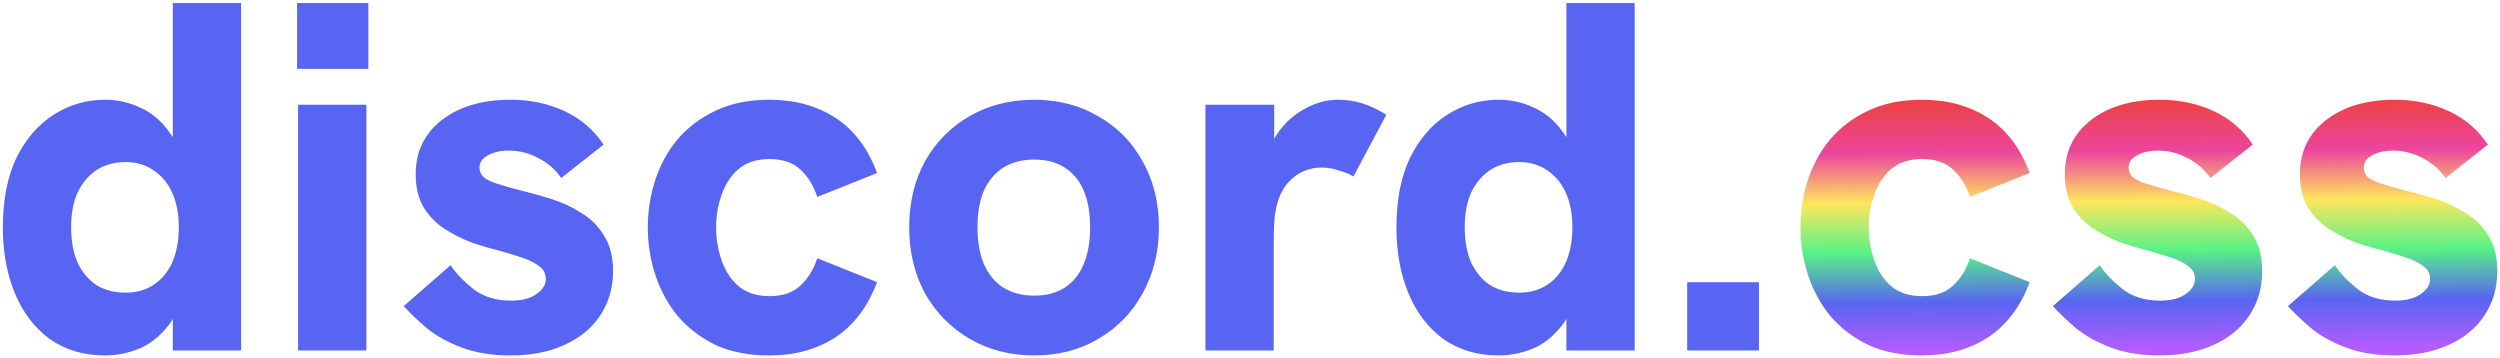 <svg viewBox="0 0 642 92" width="642" height="92" fill="none" xmlns="http://www.w3.org/2000/svg">
    <path d="M26.97 91.28C21.509 91.28 16.773 89.872 12.762 87.056C8.837 84.155 5.85 80.229 3.802 75.28C1.754 70.331 0.73 64.699 0.73 58.384C0.73 51.387 1.882 45.456 4.186 40.592C6.575 35.728 9.775 32.016 13.786 29.456C17.797 26.896 22.191 25.616 26.97 25.616C30.213 25.616 33.242 26.299 36.058 27.664C38.959 28.944 41.434 31.035 43.482 33.936C45.615 36.752 47.023 40.507 47.706 45.2L44.378 43.408V0.784H61.914V90H44.378V73.744L48.218 70.928C47.194 76.389 45.53 80.613 43.226 83.6C40.922 86.501 38.362 88.507 35.546 89.616C32.73 90.725 29.871 91.28 26.97 91.28ZM32.218 75.152C35.034 75.152 37.466 74.469 39.514 73.104C41.562 71.739 43.141 69.819 44.25 67.344C45.359 64.784 45.914 61.797 45.914 58.384C45.914 54.971 45.359 52.027 44.25 49.552C43.141 47.077 41.562 45.157 39.514 43.792C37.466 42.341 35.034 41.616 32.218 41.616C29.402 41.616 26.927 42.299 24.794 43.664C22.746 45.029 21.125 46.949 19.93 49.424C18.821 51.899 18.266 54.885 18.266 58.384C18.266 61.883 18.821 64.912 19.93 67.472C21.125 69.947 22.746 71.867 24.794 73.232C26.927 74.512 29.402 75.152 32.218 75.152ZM76.546 90V26.896H94.082V90H76.546ZM76.29 17.68V0.784H94.594V17.68H76.29ZM131.068 91.28C126.289 91.28 122.108 90.597 118.524 89.232C114.94 87.867 111.953 86.203 109.564 84.24C107.175 82.192 105.212 80.315 103.676 78.608L115.708 68.112C117.159 70.245 119.121 72.293 121.596 74.256C124.156 76.219 127.356 77.2 131.196 77.2C134.012 77.2 136.188 76.645 137.724 75.536C139.345 74.427 140.156 73.147 140.156 71.696C140.156 70.331 139.644 69.264 138.62 68.496C137.596 67.643 136.231 66.917 134.524 66.32C132.817 65.723 130.897 65.125 128.764 64.528C126.375 63.931 123.9 63.205 121.34 62.352C118.78 61.413 116.391 60.219 114.172 58.768C111.953 57.317 110.161 55.483 108.796 53.264C107.431 50.96 106.748 48.101 106.748 44.688C106.748 38.971 108.967 34.363 113.404 30.864C117.927 27.365 123.815 25.616 131.068 25.616C136.188 25.616 140.839 26.597 145.02 28.56C149.201 30.523 152.529 33.381 155.004 37.136L144.124 45.712C142.588 43.493 140.625 41.787 138.236 40.592C135.847 39.312 133.329 38.672 130.684 38.672C128.465 38.672 126.631 39.099 125.18 39.952C123.815 40.72 123.132 41.744 123.132 43.024C123.132 43.963 123.473 44.773 124.156 45.456C124.839 46.053 125.948 46.608 127.484 47.12C129.02 47.632 131.111 48.229 133.756 48.912C136.231 49.509 138.833 50.235 141.564 51.088C144.295 51.941 146.855 53.136 149.244 54.672C151.719 56.123 153.681 58.085 155.132 60.56C156.668 62.949 157.436 65.979 157.436 69.648C157.436 73.915 156.327 77.712 154.108 81.04C151.975 84.283 148.903 86.8 144.892 88.592C140.967 90.384 136.359 91.28 131.068 91.28ZM197.587 91.28C192.296 91.28 187.688 90.384 183.763 88.592C179.923 86.715 176.68 84.24 174.035 81.168C171.475 78.011 169.555 74.469 168.275 70.544C166.995 66.619 166.355 62.565 166.355 58.384C166.355 54.203 166.995 50.149 168.275 46.224C169.555 42.299 171.475 38.8 174.035 35.728C176.68 32.656 179.923 30.224 183.763 28.432C187.688 26.555 192.296 25.616 197.587 25.616C204.072 25.616 209.704 27.152 214.483 30.224C219.262 33.296 222.846 38.032 225.235 44.432L209.875 50.576C208.936 47.675 207.486 45.328 205.523 43.536C203.646 41.744 201 40.848 197.587 40.848C194.344 40.848 191.699 41.701 189.651 43.408C187.688 45.115 186.238 47.333 185.299 50.064C184.36 52.709 183.891 55.483 183.891 58.384C183.891 61.285 184.36 64.101 185.299 66.832C186.238 69.563 187.688 71.781 189.651 73.488C191.699 75.195 194.344 76.048 197.587 76.048C201 76.048 203.646 75.152 205.523 73.36C207.486 71.568 208.936 69.221 209.875 66.32L225.235 72.464C222.846 78.779 219.262 83.515 214.483 86.672C209.704 89.744 204.072 91.28 197.587 91.28ZM265.608 91.28C259.464 91.28 253.96 89.872 249.096 87.056C244.232 84.24 240.392 80.357 237.576 75.408C234.845 70.373 233.48 64.699 233.48 58.384C233.48 51.984 234.845 46.309 237.576 41.36C240.392 36.411 244.189 32.571 248.968 29.84C253.832 27.024 259.379 25.616 265.608 25.616C271.752 25.616 277.213 27.024 281.992 29.84C286.856 32.571 290.653 36.411 293.384 41.36C296.2 46.309 297.608 51.984 297.608 58.384C297.608 64.699 296.2 70.373 293.384 75.408C290.653 80.357 286.856 84.24 281.992 87.056C277.213 89.872 271.752 91.28 265.608 91.28ZM265.608 75.92C268.68 75.92 271.283 75.237 273.416 73.872C275.549 72.507 277.171 70.501 278.28 67.856C279.389 65.211 279.944 62.053 279.944 58.384C279.944 54.629 279.389 51.472 278.28 48.912C277.171 46.352 275.549 44.389 273.416 43.024C271.283 41.659 268.68 40.976 265.608 40.976C262.536 40.976 259.891 41.659 257.672 43.024C255.539 44.389 253.875 46.352 252.68 48.912C251.571 51.472 251.016 54.629 251.016 58.384C251.016 62.053 251.571 65.211 252.68 67.856C253.875 70.501 255.539 72.507 257.672 73.872C259.891 75.237 262.536 75.92 265.608 75.92ZM309.549 90V26.896H327.213V44.048L324.781 44.176C325.037 40.592 326.061 37.392 327.853 34.576C329.73 31.76 332.077 29.584 334.893 28.048C337.709 26.427 340.61 25.616 343.597 25.616C345.73 25.616 347.778 25.915 349.741 26.512C351.704 27.109 353.794 28.091 356.013 29.456L347.565 45.328C346.626 44.731 345.389 44.219 343.853 43.792C342.402 43.28 340.909 43.024 339.373 43.024C337.837 43.024 336.344 43.323 334.893 43.92C333.442 44.517 332.162 45.413 331.053 46.608C329.944 47.717 329.048 49.211 328.365 51.088C327.938 52.283 327.597 53.819 327.341 55.696C327.17 57.488 327.085 60.176 327.085 63.76V90H309.549ZM384.845 91.28C379.384 91.28 374.648 89.872 370.637 87.056C366.712 84.155 363.725 80.229 361.677 75.28C359.629 70.331 358.605 64.699 358.605 58.384C358.605 51.387 359.757 45.456 362.061 40.592C364.45 35.728 367.65 32.016 371.661 29.456C375.672 26.896 380.066 25.616 384.845 25.616C388.088 25.616 391.117 26.299 393.933 27.664C396.834 28.944 399.309 31.035 401.357 33.936C403.49 36.752 404.898 40.507 405.581 45.2L402.253 43.408V0.784H419.789V90H402.253V73.744L406.093 70.928C405.069 76.389 403.405 80.613 401.101 83.6C398.797 86.501 396.237 88.507 393.421 89.616C390.605 90.725 387.746 91.28 384.845 91.28ZM390.093 75.152C392.909 75.152 395.341 74.469 397.389 73.104C399.437 71.739 401.016 69.819 402.125 67.344C403.234 64.784 403.789 61.797 403.789 58.384C403.789 54.971 403.234 52.027 402.125 49.552C401.016 47.077 399.437 45.157 397.389 43.792C395.341 42.341 392.909 41.616 390.093 41.616C387.277 41.616 384.802 42.299 382.669 43.664C380.621 45.029 379 46.949 377.805 49.424C376.696 51.899 376.141 54.885 376.141 58.384C376.141 61.883 376.696 64.912 377.805 67.472C379 69.947 380.621 71.867 382.669 73.232C384.802 74.512 387.277 75.152 390.093 75.152ZM433.269 90V72.464H451.701V90H433.269Z"
          fill="#5865F2"/>
    <path d="M493.587 91.28C488.296 91.28 483.688 90.384 479.763 88.592C475.923 86.715 472.68 84.24 470.035 81.168C467.475 78.011 465.555 74.469 464.275 70.544C462.995 66.619 462.355 62.565 462.355 58.384C462.355 54.203 462.995 50.149 464.275 46.224C465.555 42.299 467.475 38.8 470.035 35.728C472.68 32.656 475.923 30.224 479.763 28.432C483.688 26.555 488.296 25.616 493.587 25.616C500.072 25.616 505.704 27.152 510.483 30.224C515.262 33.296 518.846 38.032 521.235 44.432L505.875 50.576C504.936 47.675 503.486 45.328 501.523 43.536C499.646 41.744 497 40.848 493.587 40.848C490.344 40.848 487.699 41.701 485.651 43.408C483.688 45.115 482.238 47.333 481.299 50.064C480.36 52.709 479.891 55.483 479.891 58.384C479.891 61.285 480.36 64.101 481.299 66.832C482.238 69.563 483.688 71.781 485.651 73.488C487.699 75.195 490.344 76.048 493.587 76.048C497 76.048 499.646 75.152 501.523 73.36C503.486 71.568 504.936 69.221 505.875 66.32L521.235 72.464C518.846 78.779 515.262 83.515 510.483 86.672C505.704 89.744 500.072 91.28 493.587 91.28ZM554.568 91.28C549.789 91.28 545.608 90.597 542.024 89.232C538.44 87.867 535.453 86.203 533.064 84.24C530.675 82.192 528.712 80.315 527.176 78.608L539.208 68.112C540.659 70.245 542.621 72.293 545.096 74.256C547.656 76.219 550.856 77.2 554.696 77.2C557.512 77.2 559.688 76.645 561.224 75.536C562.845 74.427 563.656 73.147 563.656 71.696C563.656 70.331 563.144 69.264 562.12 68.496C561.096 67.643 559.731 66.917 558.024 66.32C556.317 65.723 554.397 65.125 552.264 64.528C549.875 63.931 547.4 63.205 544.84 62.352C542.28 61.413 539.891 60.219 537.672 58.768C535.453 57.317 533.661 55.483 532.296 53.264C530.931 50.96 530.248 48.101 530.248 44.688C530.248 38.971 532.467 34.363 536.904 30.864C541.427 27.365 547.315 25.616 554.568 25.616C559.688 25.616 564.339 26.597 568.52 28.56C572.701 30.523 576.029 33.381 578.504 37.136L567.624 45.712C566.088 43.493 564.125 41.787 561.736 40.592C559.347 39.312 556.829 38.672 554.184 38.672C551.965 38.672 550.131 39.099 548.68 39.952C547.315 40.72 546.632 41.744 546.632 43.024C546.632 43.963 546.973 44.773 547.656 45.456C548.339 46.053 549.448 46.608 550.984 47.12C552.52 47.632 554.611 48.229 557.256 48.912C559.731 49.509 562.333 50.235 565.064 51.088C567.795 51.941 570.355 53.136 572.744 54.672C575.219 56.123 577.181 58.085 578.632 60.56C580.168 62.949 580.936 65.979 580.936 69.648C580.936 73.915 579.827 77.712 577.608 81.04C575.475 84.283 572.403 86.8 568.392 88.592C564.467 90.384 559.859 91.28 554.568 91.28ZM614.943 91.28C610.164 91.28 605.983 90.597 602.399 89.232C598.815 87.867 595.828 86.203 593.439 84.24C591.05 82.192 589.087 80.315 587.551 78.608L599.583 68.112C601.034 70.245 602.996 72.293 605.471 74.256C608.031 76.219 611.231 77.2 615.071 77.2C617.887 77.2 620.063 76.645 621.599 75.536C623.22 74.427 624.031 73.147 624.031 71.696C624.031 70.331 623.519 69.264 622.495 68.496C621.471 67.643 620.106 66.917 618.399 66.32C616.692 65.723 614.772 65.125 612.639 64.528C610.25 63.931 607.775 63.205 605.215 62.352C602.655 61.413 600.266 60.219 598.047 58.768C595.828 57.317 594.036 55.483 592.671 53.264C591.306 50.96 590.623 48.101 590.623 44.688C590.623 38.971 592.842 34.363 597.279 30.864C601.802 27.365 607.69 25.616 614.943 25.616C620.063 25.616 624.714 26.597 628.895 28.56C633.076 30.523 636.404 33.381 638.879 37.136L627.999 45.712C626.463 43.493 624.5 41.787 622.111 40.592C619.722 39.312 617.204 38.672 614.559 38.672C612.34 38.672 610.506 39.099 609.055 39.952C607.69 40.72 607.007 41.744 607.007 43.024C607.007 43.963 607.348 44.773 608.031 45.456C608.714 46.053 609.823 46.608 611.359 47.12C612.895 47.632 614.986 48.229 617.631 48.912C620.106 49.509 622.708 50.235 625.439 51.088C628.17 51.941 630.73 53.136 633.119 54.672C635.594 56.123 637.556 58.085 639.007 60.56C640.543 62.949 641.311 65.979 641.311 69.648C641.311 73.915 640.202 77.712 637.983 81.04C635.85 84.283 632.778 86.8 628.767 88.592C624.842 90.384 620.234 91.28 614.943 91.28Z"
          fill="url(#paint0_linear_2_3)"/>
    <defs>
        <linearGradient id="paint0_linear_2_3" x1="556" y1="26" x2="556.5" y2="90" gradientUnits="userSpaceOnUse">
            <stop stop-color="#ED4245"/>
            <stop offset="0.2" stop-color="#EB459E"/>
            <stop offset="0.4" stop-color="#FEE75C"/>
            <stop offset="0.6" stop-color="#57F287"/>
            <stop offset="0.8" stop-color="#5865F2"/>
            <stop offset="1" stop-color="#B65CFE"/>
        </linearGradient>
    </defs>
</svg>
